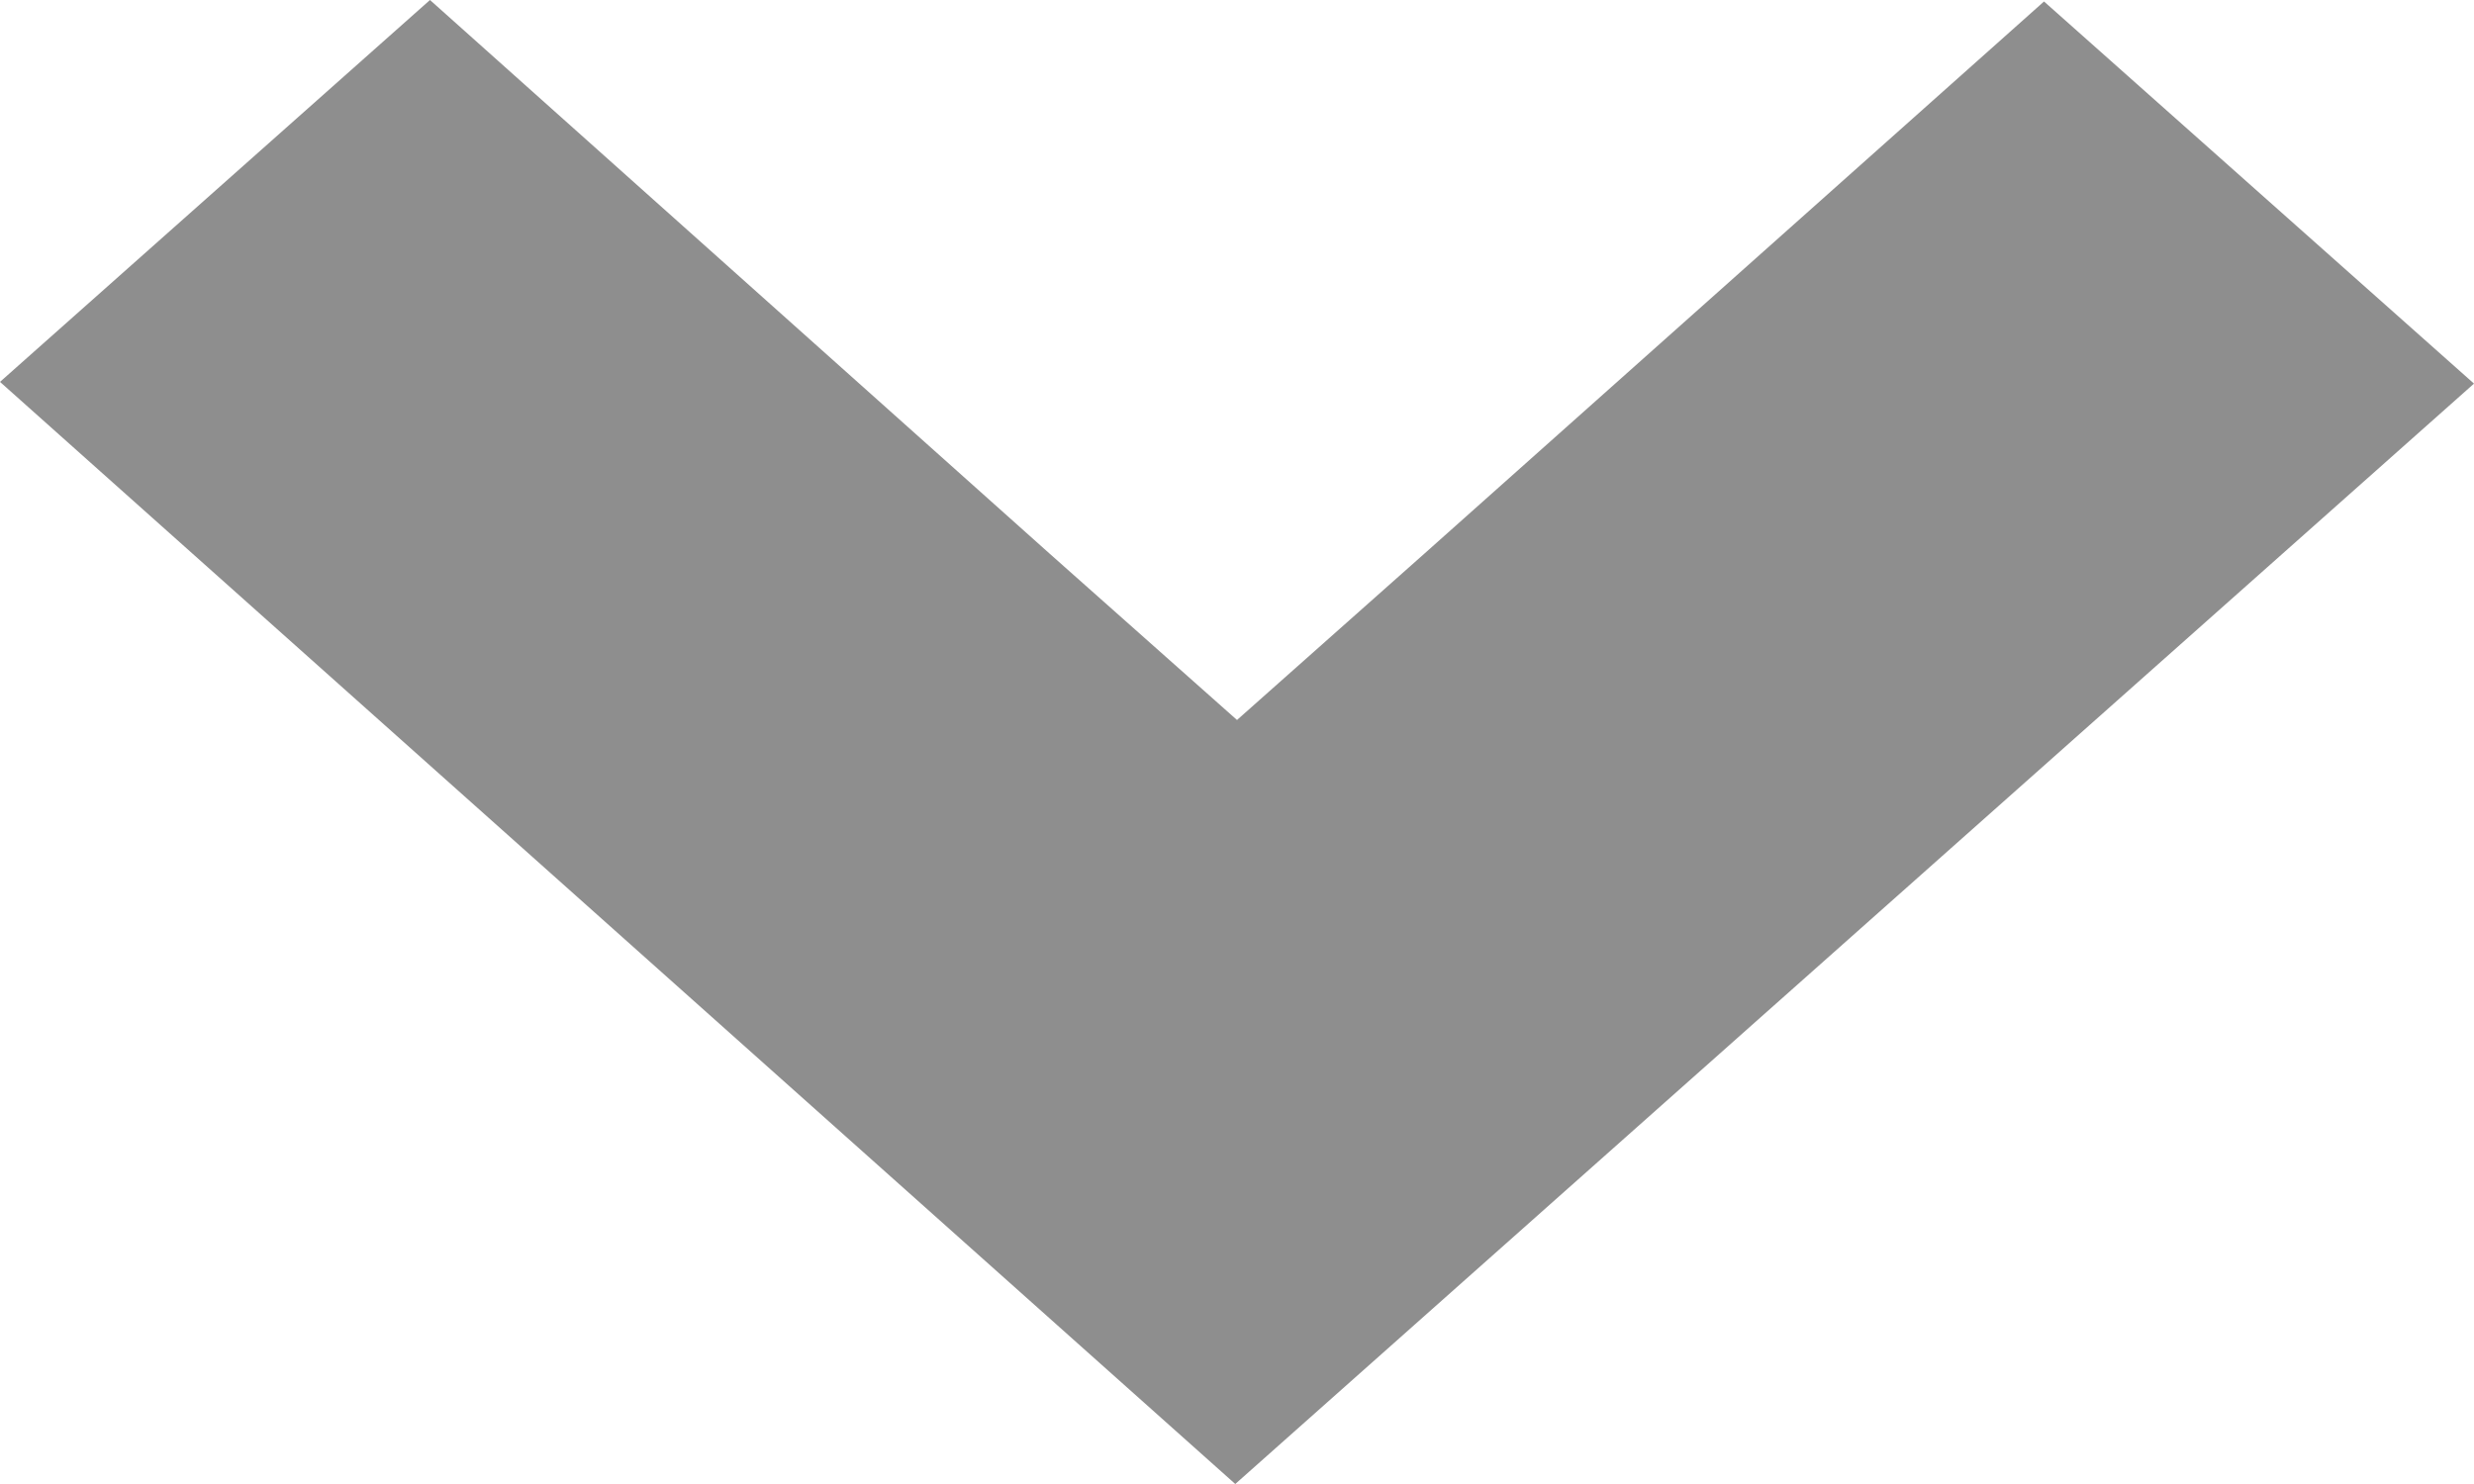 
<svg xmlns="http://www.w3.org/2000/svg" width="10" height="6" viewBox="0 0 10 6" fill="none">
<path d="M10 1.551L8.262 0.006L5.759 2.237L5 2.911L4.241 2.237L1.738 9.85283e-08L1.84179e-08 1.544L4.993 6L10 1.551Z" fill="#8E8E8E"/>
</svg>